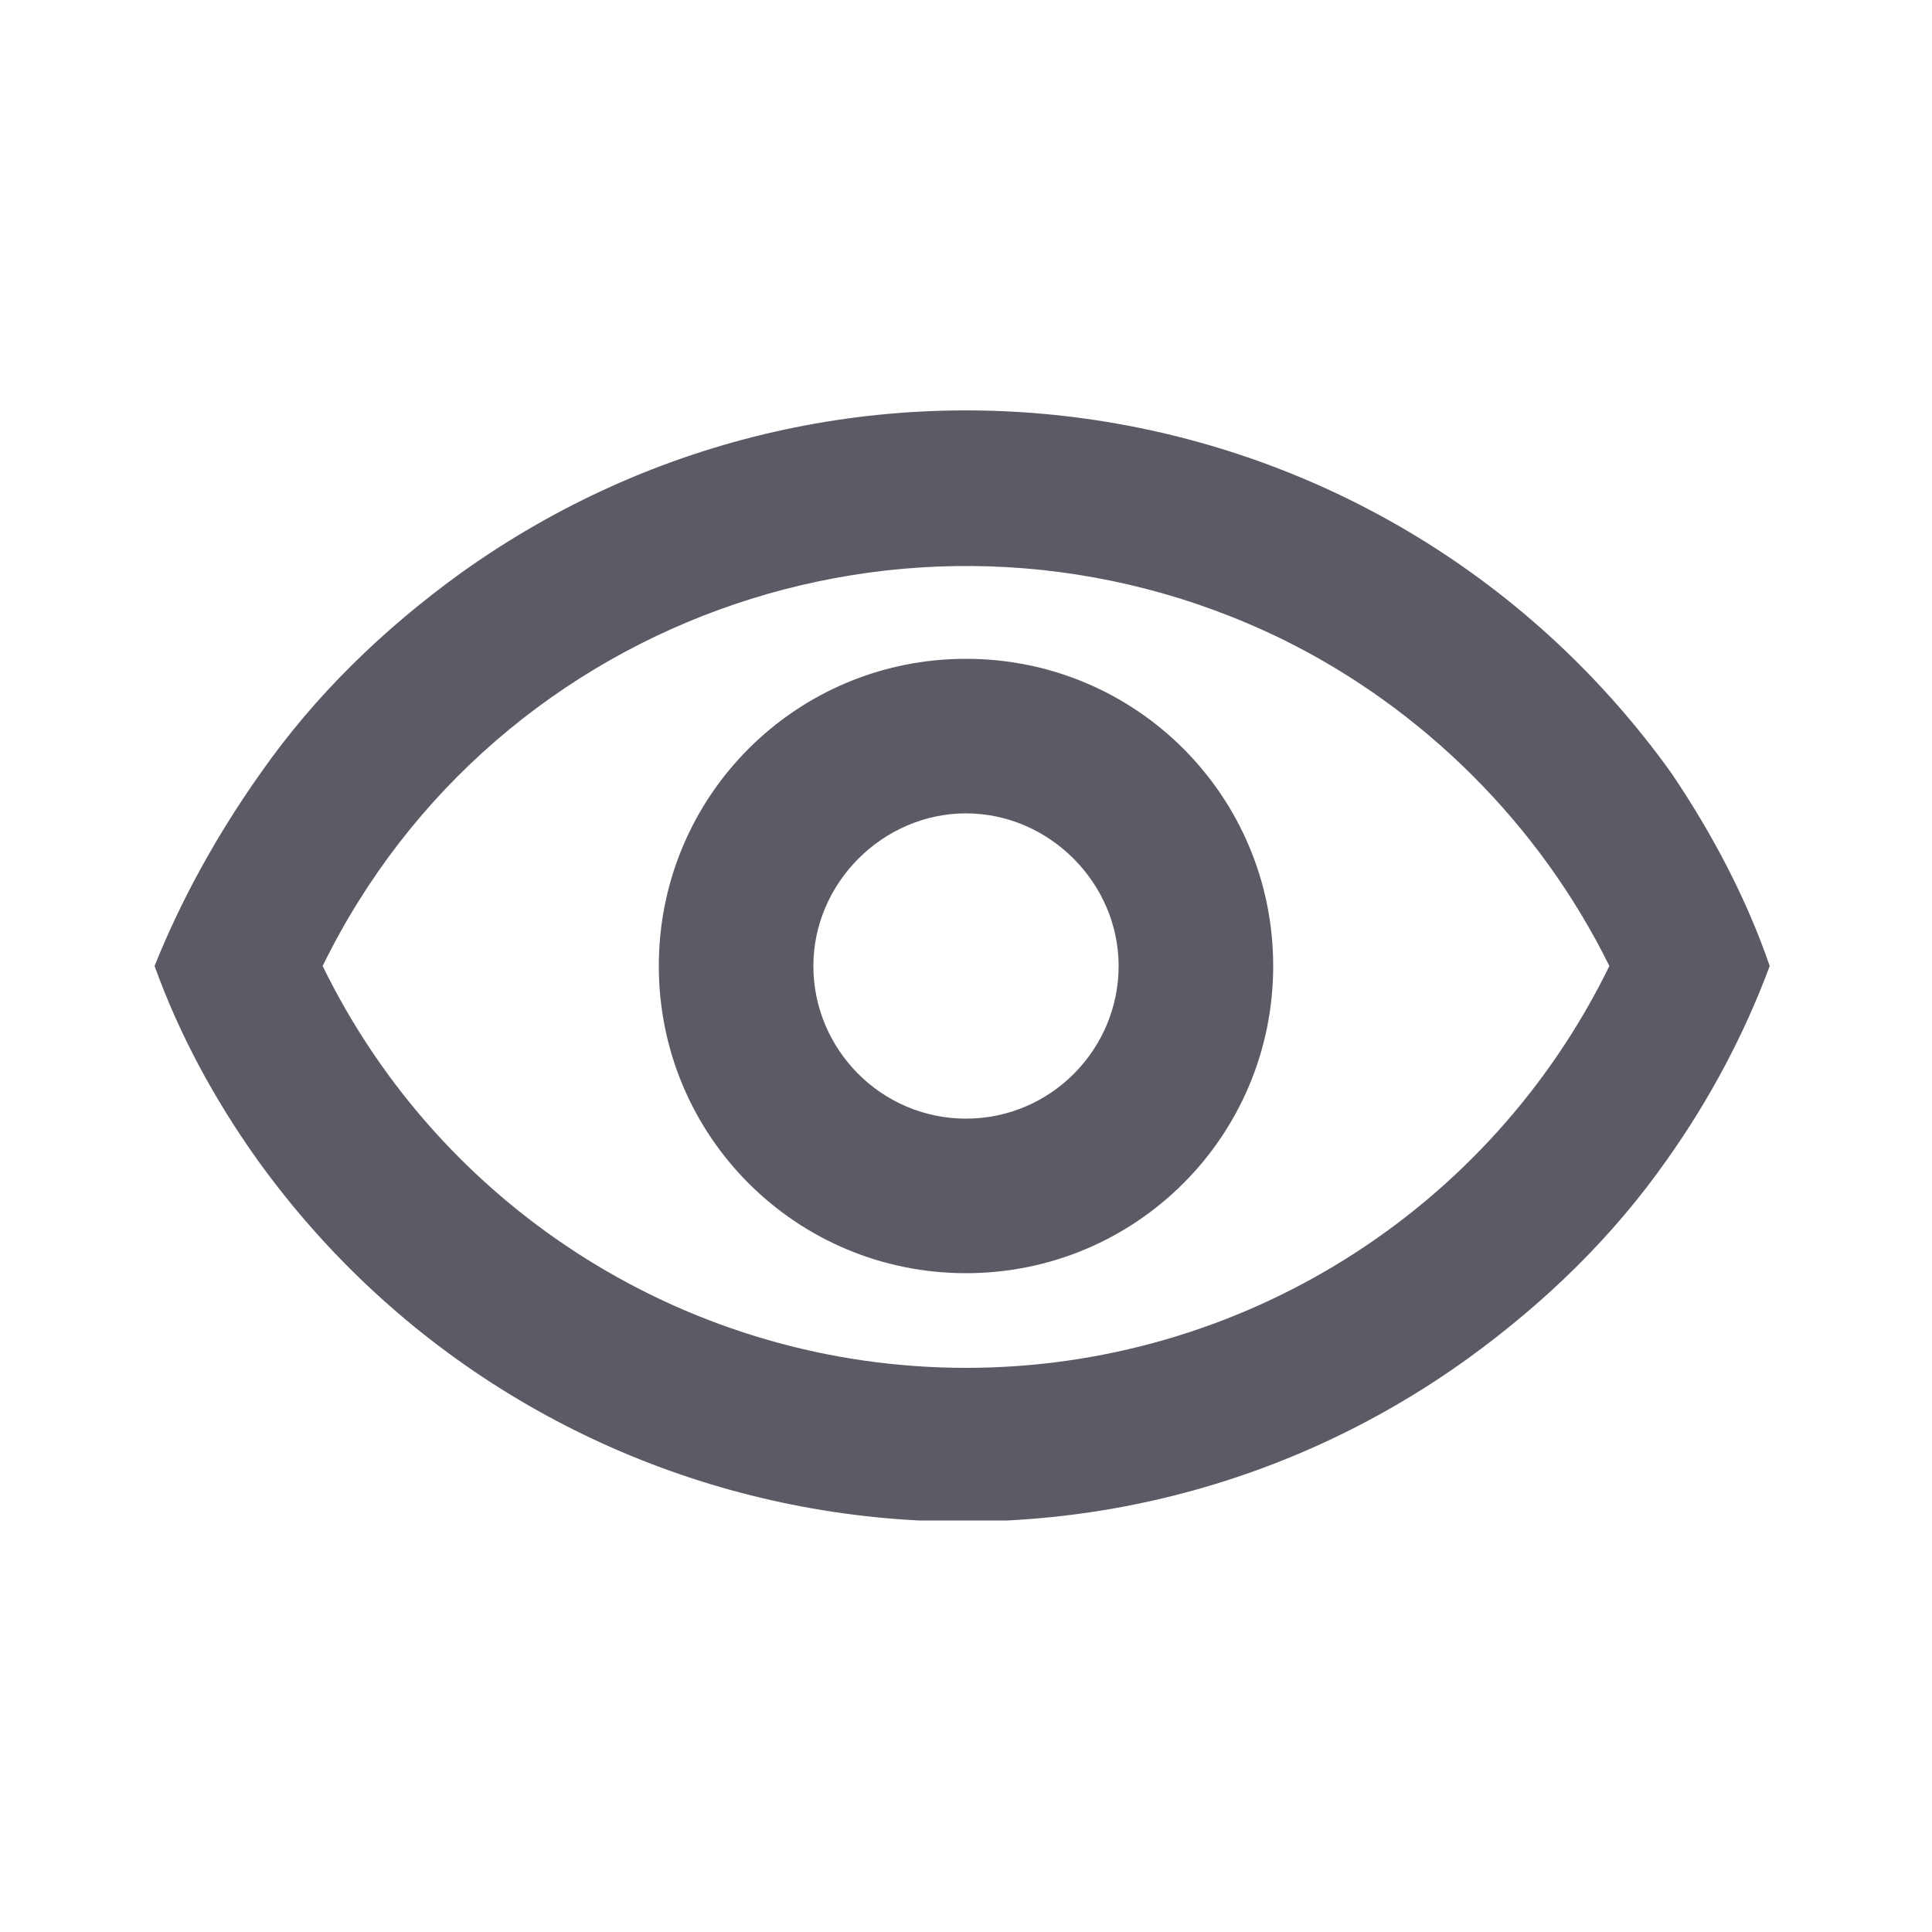 <svg xmlns="http://www.w3.org/2000/svg" xmlns:xlink="http://www.w3.org/1999/xlink" viewBox="0 0 100 100" role="img"><style>.st1{fill:#5b5b66}</style><defs><path id="SVGID_1_" d="M8 21.2h83.9v57.5H8z"/></defs><clipPath id="SVGID_00000129915885635954708300000004429671480350122146_"><use xlink:href="#SVGID_1_" overflow="visible"/></clipPath><g clip-path="url(#SVGID_00000129915885635954708300000004429671480350122146_)"><path class="st1" d="M86.5 40C72 19.8 44 15.2 23.8 29.7c-4 2.9-7.5 6.3-10.3 10.3-2.2 3.1-4.1 6.5-5.5 10 1.3 3.6 3.1 6.9 5.3 10C27.8 80.2 55.9 84.8 76 70.3c4-2.9 7.5-6.3 10.3-10.3 2.2-3.1 4-6.5 5.3-10-1.2-3.5-3-6.9-5.1-10zM50 70.8c-14.2 0-27.1-8.1-33.3-20.8 9-18.4 31.3-25.9 49.7-16.9 7.3 3.6 13.3 9.6 16.9 16.9C77.1 62.7 64.2 70.8 50 70.8z"/><path class="st1" d="M50 34.1c-8.8 0-15.9 7.1-15.9 15.9S41.2 65.9 50 65.9 65.9 58.8 65.9 50 58.8 34.1 50 34.1zm0 23.8c-4.4 0-7.9-3.6-7.9-7.9s3.6-7.9 7.9-7.9 7.9 3.6 7.9 7.9-3.5 7.9-7.9 7.9z"/></g></svg>
